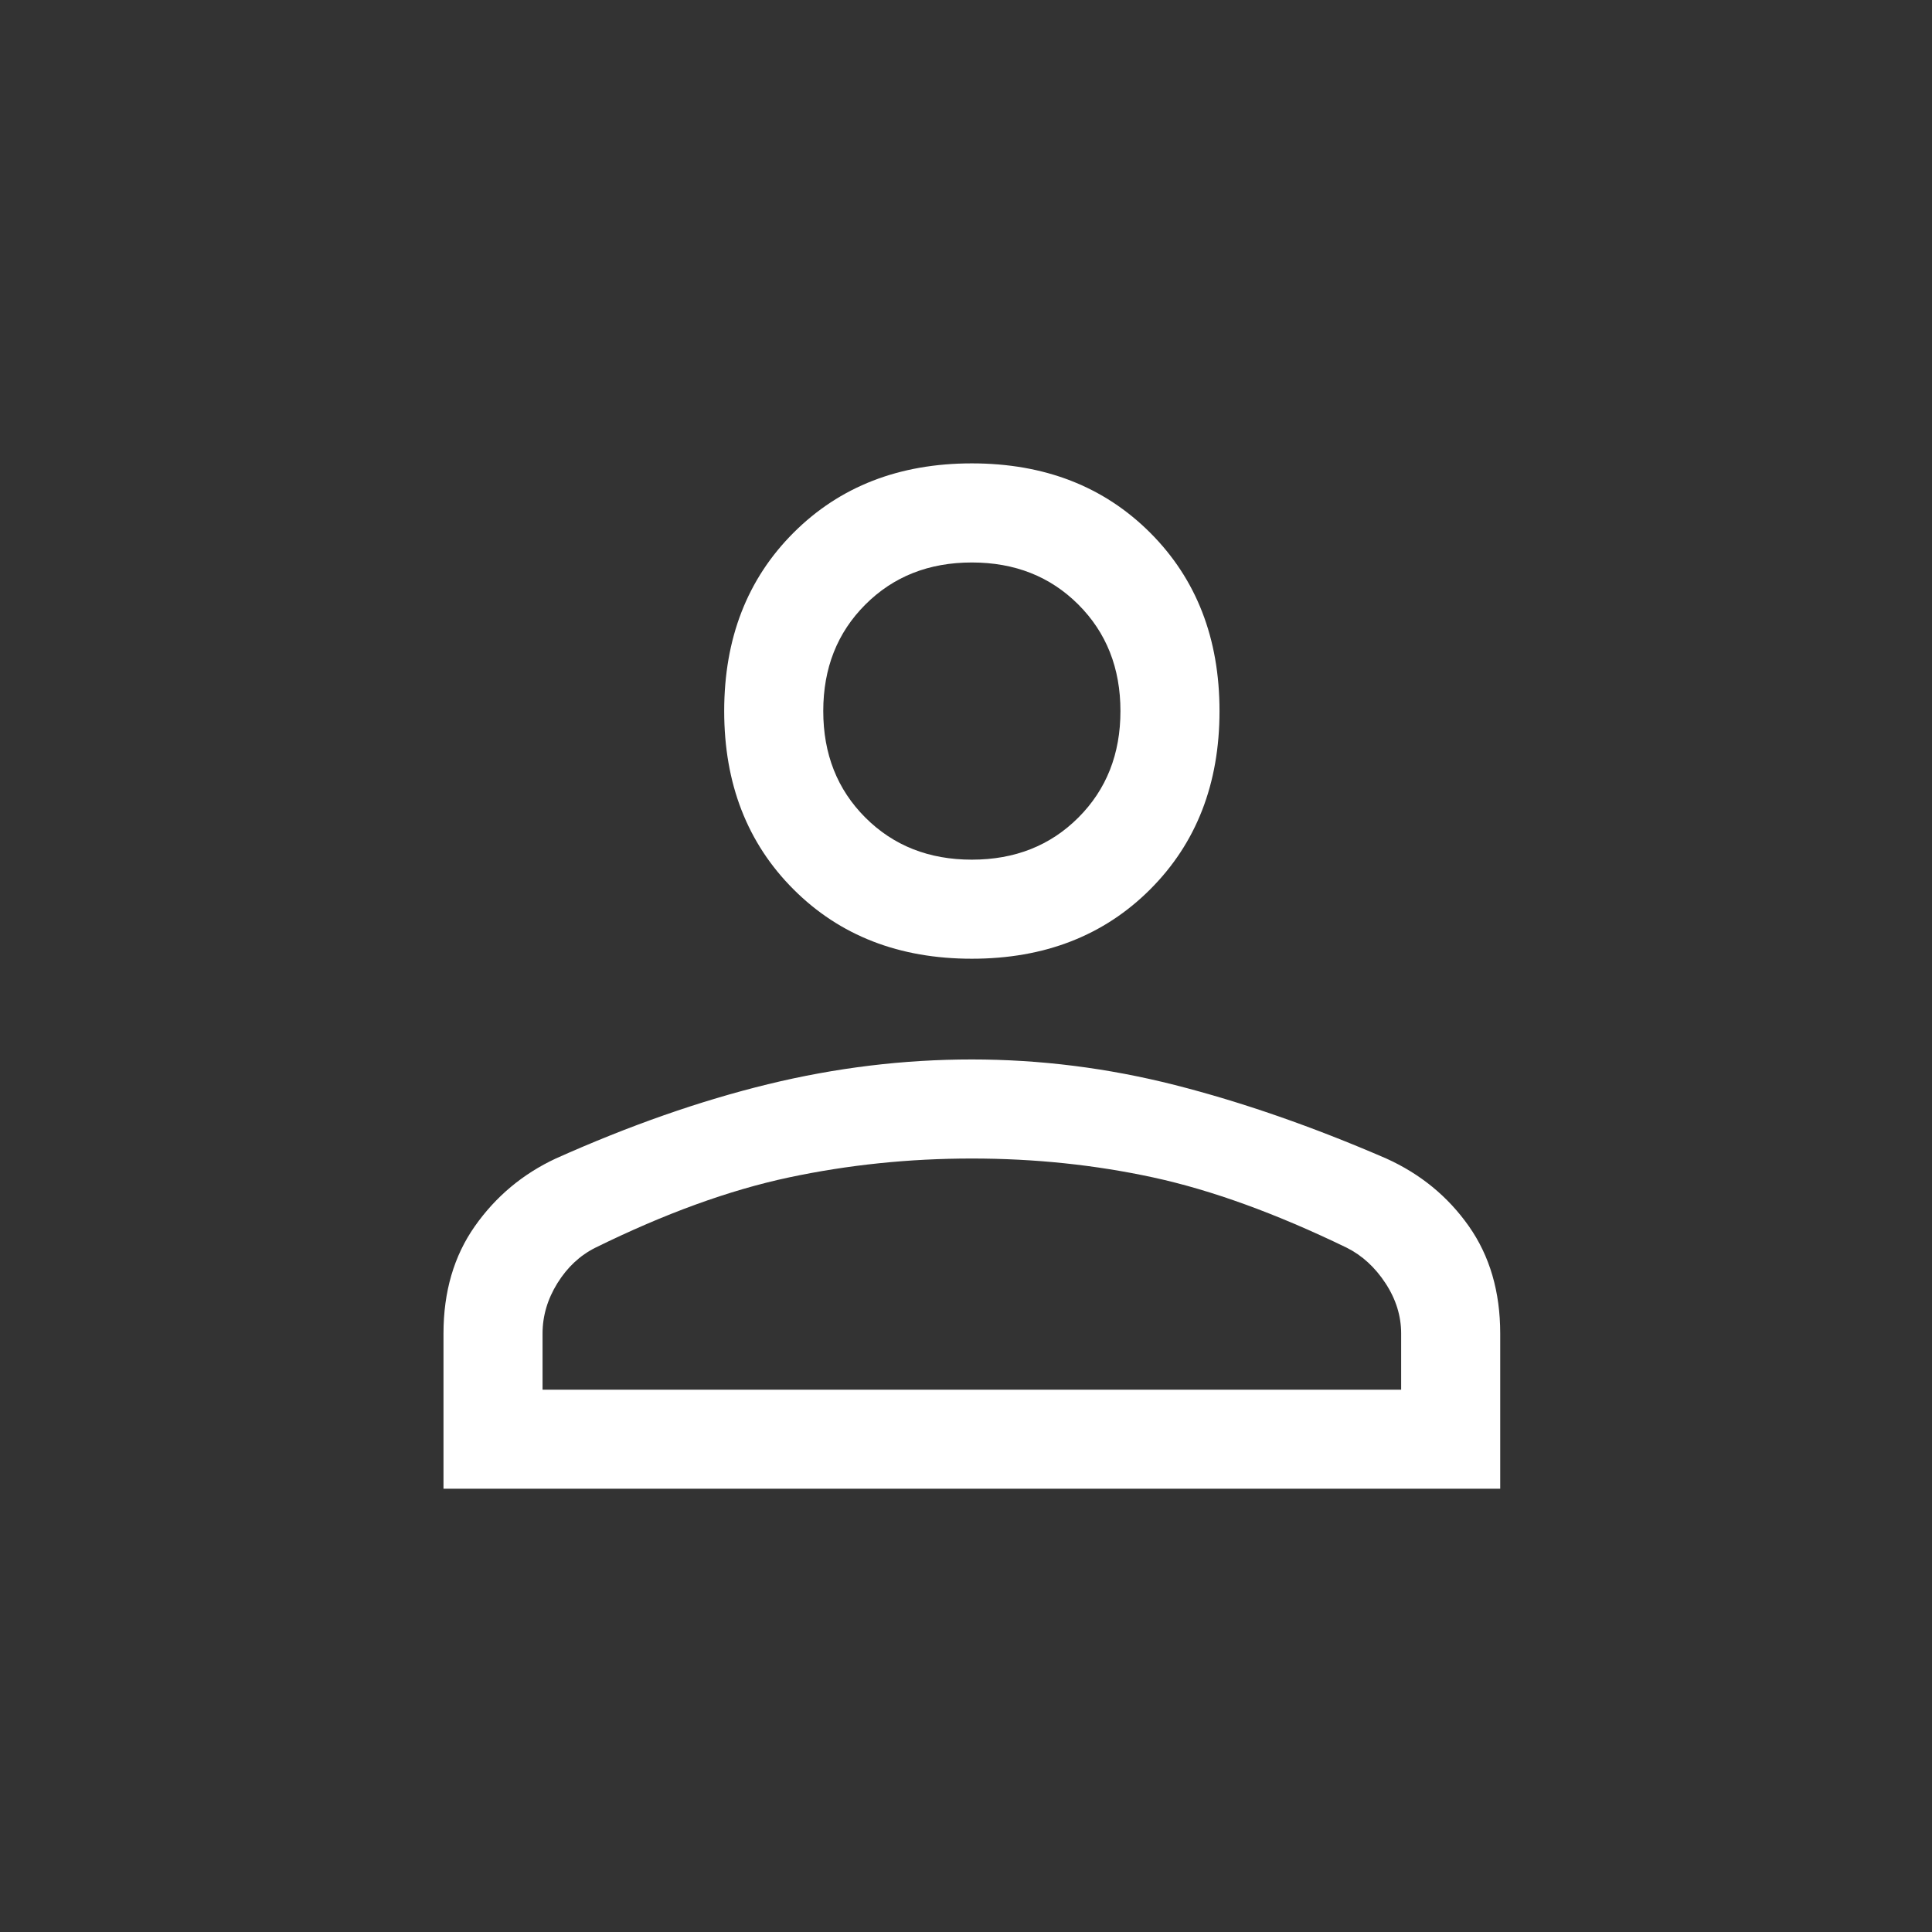 <svg width="51" height="51" viewBox="0 0 51 51" fill="none" xmlns="http://www.w3.org/2000/svg">
<rect x="0" y="0" width="51" height="51" fill="#333333" stroke="none"/>
<path d="M25.654 25.308C23.737 25.308 22.168 24.698 20.947 23.477C19.727 22.257 19.117 20.688 19.117 18.77C19.117 16.852 19.727 15.283 20.947 14.063C22.168 12.843 23.737 12.232 25.654 12.232C27.572 12.232 29.141 12.843 30.362 14.063C31.582 15.283 32.192 16.852 32.192 18.77C32.192 20.688 31.582 22.257 30.362 23.477C29.141 24.698 27.572 25.308 25.654 25.308V25.308ZM11.707 39.299V35.202C11.707 34.098 11.983 33.154 12.535 32.369C13.087 31.584 13.799 30.989 14.671 30.582C16.618 29.71 18.485 29.057 20.272 28.621C22.059 28.185 23.853 27.967 25.654 27.967C27.456 27.967 29.243 28.192 31.016 28.642C32.788 29.093 34.648 29.739 36.595 30.582C37.495 30.989 38.222 31.584 38.774 32.369C39.326 33.154 39.602 34.098 39.602 35.202V39.299H11.707ZM14.322 36.684H36.987V35.202C36.987 34.737 36.849 34.294 36.573 33.873C36.297 33.452 35.955 33.139 35.549 32.936C33.689 32.035 31.989 31.418 30.449 31.083C28.909 30.749 27.311 30.582 25.654 30.582C23.998 30.582 22.386 30.749 20.817 31.083C19.247 31.418 17.548 32.035 15.717 32.936C15.31 33.139 14.976 33.452 14.714 33.873C14.453 34.294 14.322 34.737 14.322 35.202V36.684ZM25.654 22.693C26.788 22.693 27.725 22.323 28.466 21.582C29.207 20.841 29.577 19.904 29.577 18.77C29.577 17.637 29.207 16.7 28.466 15.959C27.725 15.218 26.788 14.848 25.654 14.848C24.521 14.848 23.584 15.218 22.843 15.959C22.102 16.7 21.732 17.637 21.732 18.77C21.732 19.904 22.102 20.841 22.843 21.582C23.584 22.323 24.521 22.693 25.654 22.693Z" fill="white"/>
</svg>
